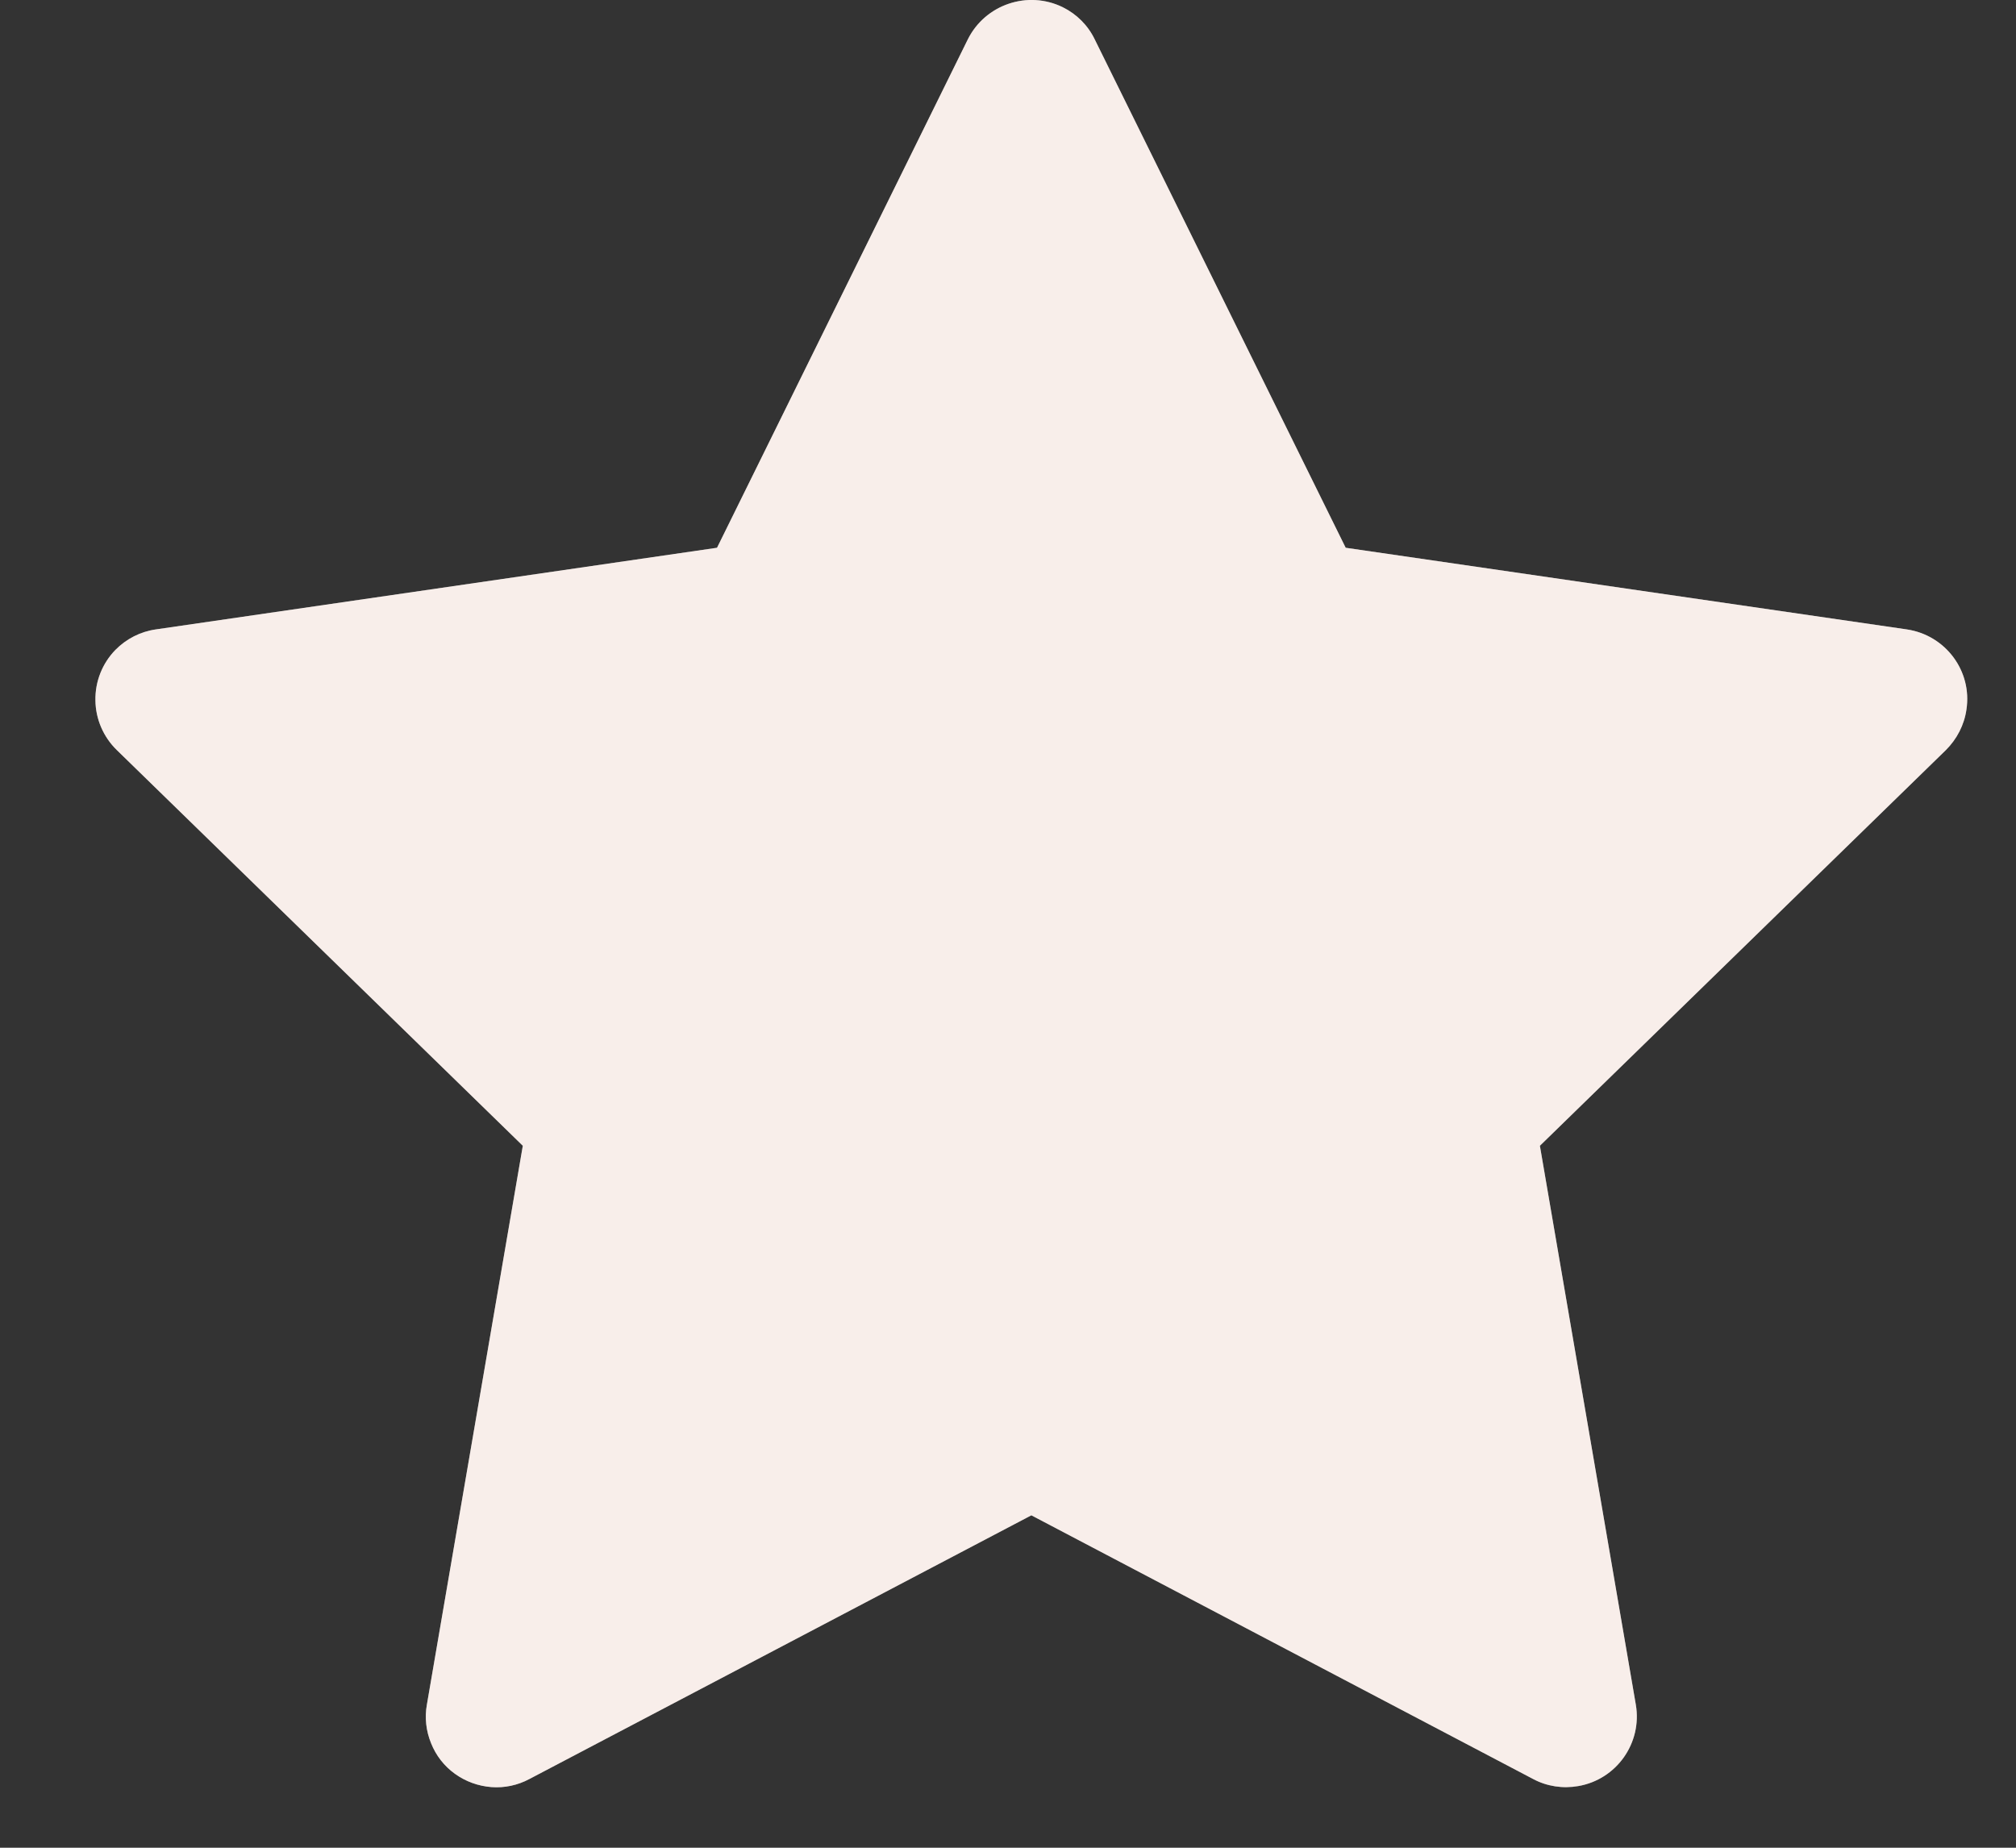 <svg width="12" height="11" viewBox="0 0 12 11" fill="none" xmlns="http://www.w3.org/2000/svg">
<rect x="0" y="0" width="12" height="11" fill="#333333" stroke="none"/>
<path d="M11.35 3.747L8.01 3.261L6.516 0.234C6.476 0.151 6.409 0.084 6.326 0.043C6.118 -0.059 5.865 0.026 5.761 0.234L4.268 3.261L0.928 3.747C0.836 3.76 0.752 3.803 0.687 3.869C0.609 3.949 0.566 4.057 0.568 4.169C0.569 4.28 0.615 4.387 0.695 4.465L3.112 6.821L2.541 10.148C2.527 10.225 2.536 10.305 2.566 10.378C2.595 10.451 2.644 10.514 2.708 10.56C2.772 10.606 2.847 10.633 2.925 10.639C3.003 10.645 3.082 10.628 3.151 10.591L6.139 9.021L9.126 10.591C9.208 10.635 9.303 10.649 9.394 10.633C9.622 10.594 9.776 10.377 9.737 10.148L9.166 6.821L11.583 4.465C11.648 4.4 11.692 4.316 11.705 4.224C11.74 3.994 11.58 3.781 11.35 3.747Z" fill="white"/>
<path d="M11.35 3.747L8.01 3.261L6.516 0.234C6.476 0.151 6.409 0.084 6.326 0.043C6.118 -0.059 5.865 0.026 5.761 0.234L4.268 3.261L0.928 3.747C0.836 3.76 0.752 3.803 0.687 3.869C0.609 3.949 0.566 4.057 0.568 4.169C0.569 4.28 0.615 4.387 0.695 4.465L3.112 6.821L2.541 10.148C2.527 10.225 2.536 10.305 2.566 10.378C2.595 10.451 2.644 10.514 2.708 10.56C2.772 10.606 2.847 10.633 2.925 10.639C3.003 10.645 3.082 10.628 3.151 10.591L6.139 9.021L9.126 10.591C9.208 10.635 9.303 10.649 9.394 10.633C9.622 10.594 9.776 10.377 9.737 10.148L9.166 6.821L11.583 4.465C11.648 4.4 11.692 4.316 11.705 4.224C11.74 3.994 11.58 3.781 11.35 3.747Z" fill="#EDD6CC" fill-opacity="0.4"/>
</svg>
